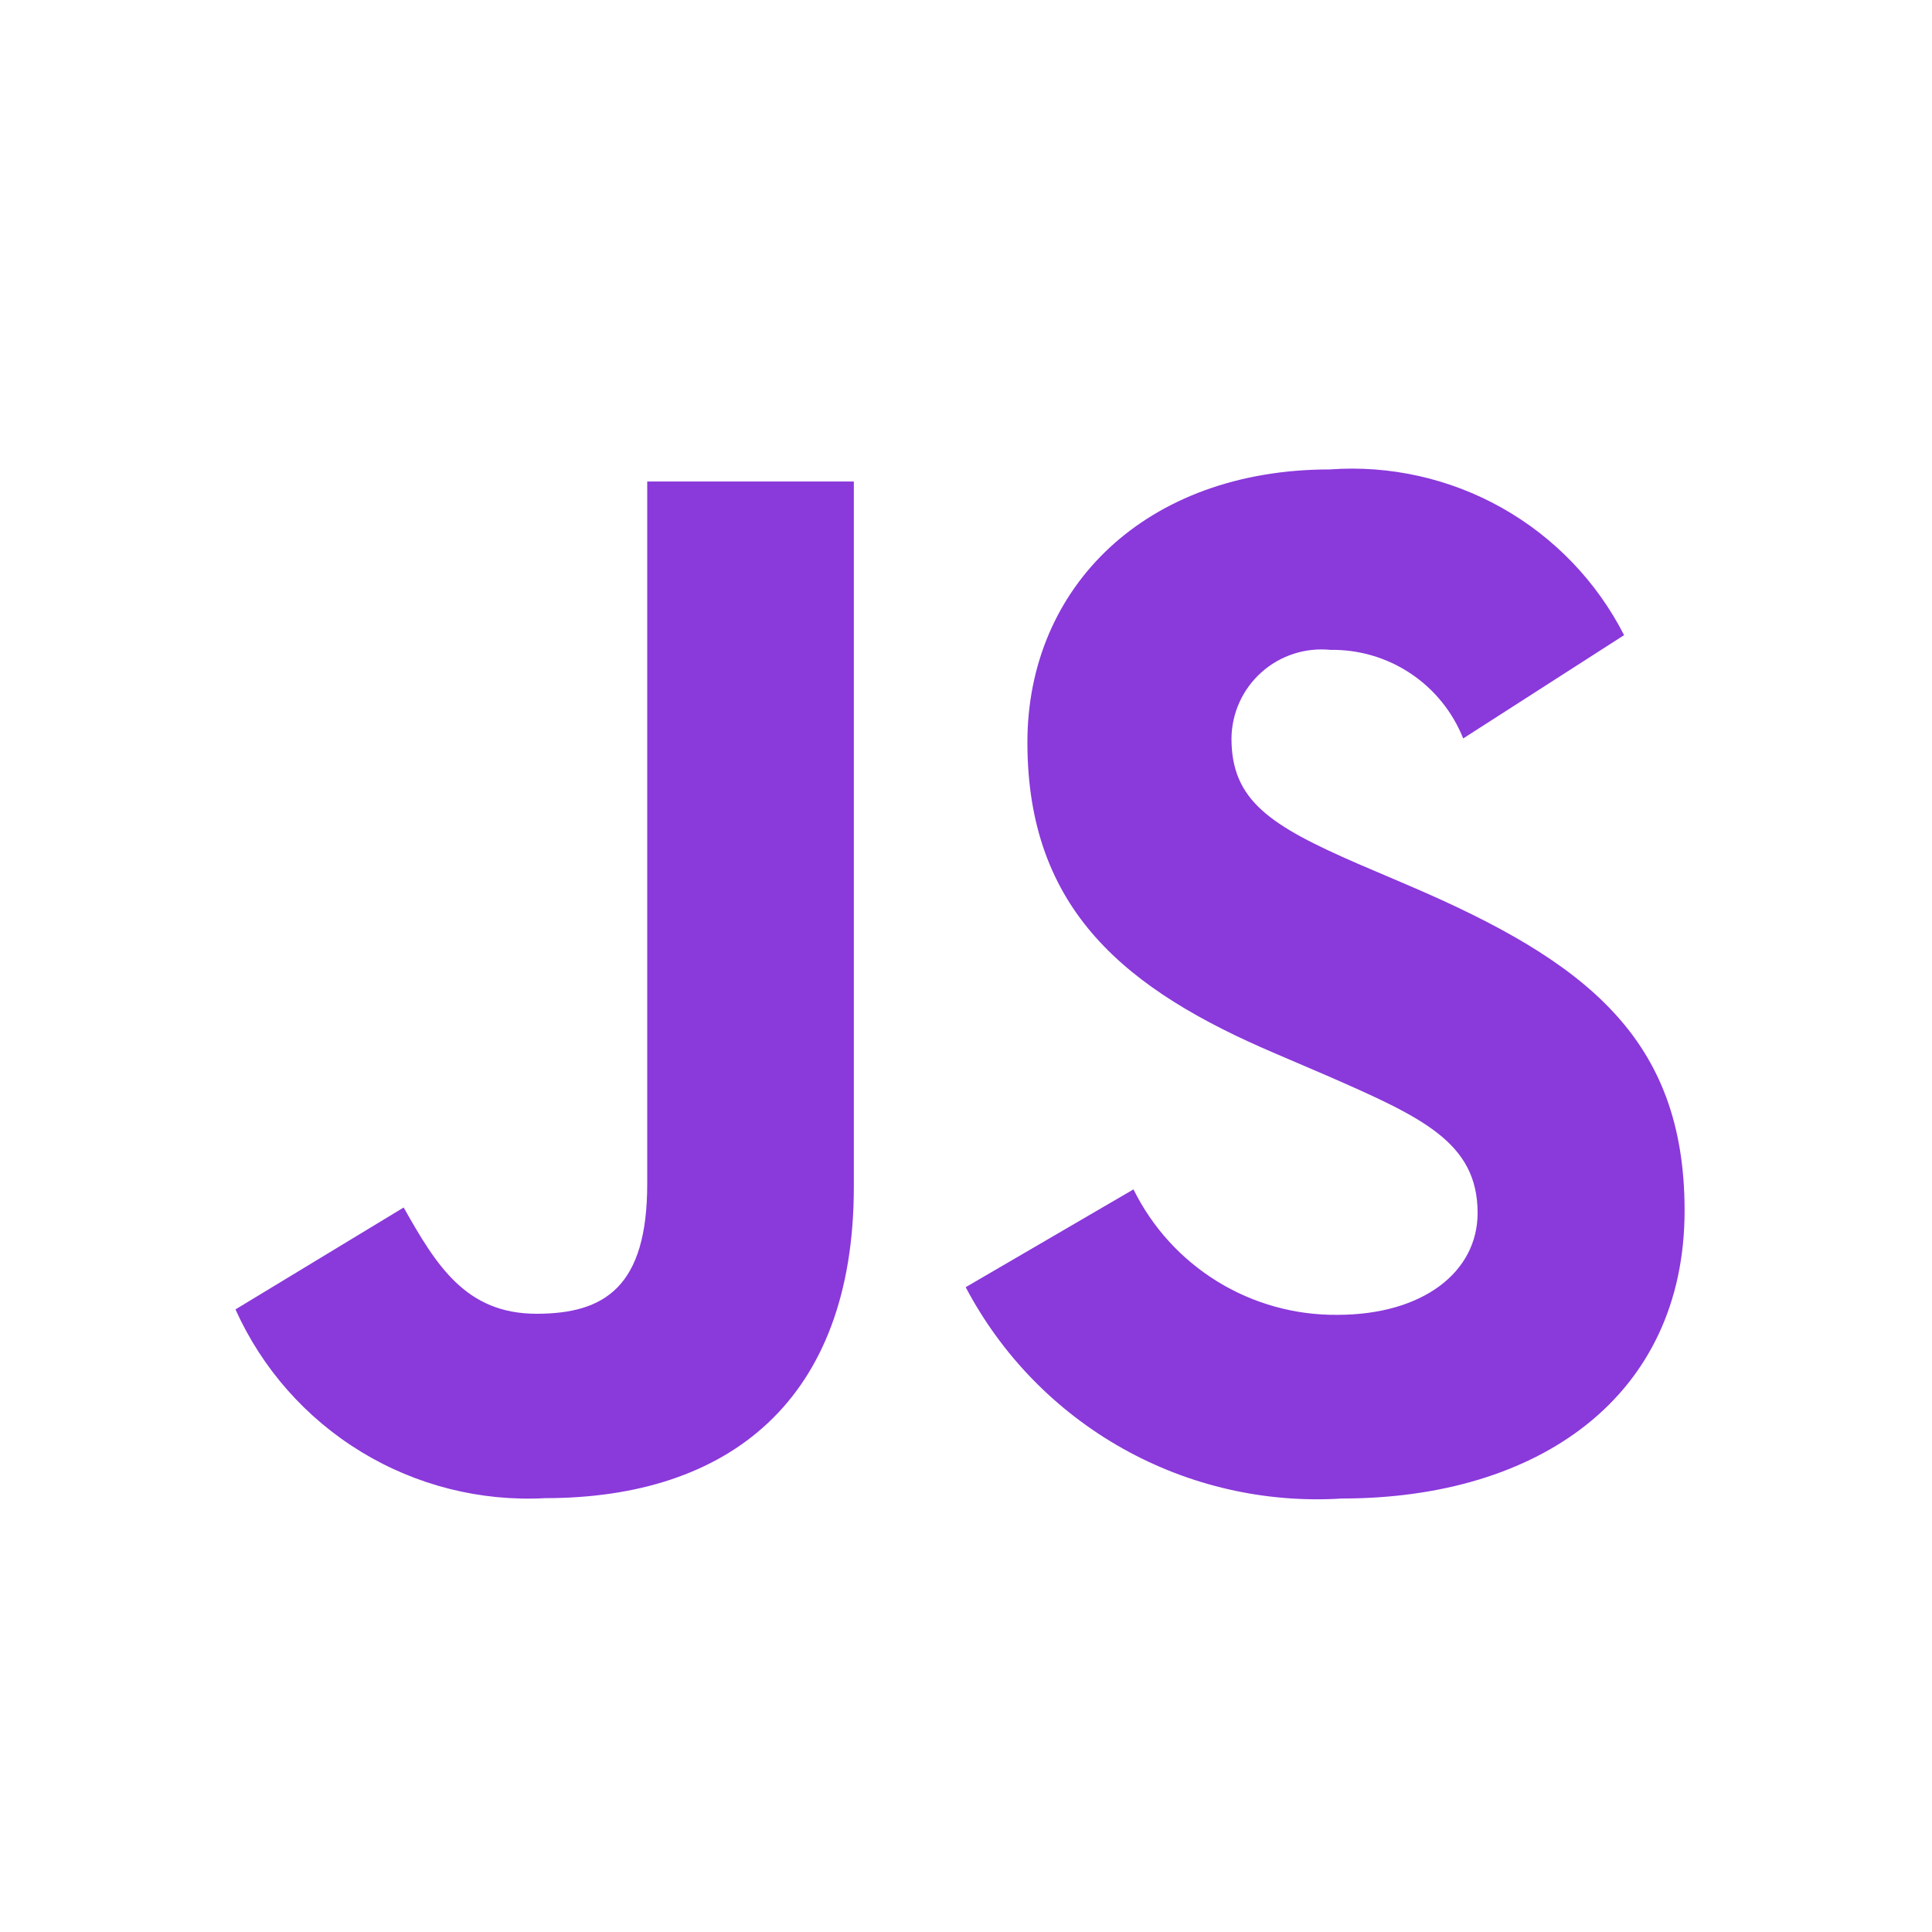 <svg width="100" height="100" viewBox="0 0 100 100" fill="none" xmlns="http://www.w3.org/2000/svg">
<path d="M58.669 61.562C59.638 63.528 61.142 65.18 63.009 66.328C64.875 67.477 67.027 68.076 69.219 68.056C73.65 68.056 76.481 65.841 76.481 62.781C76.481 59.116 73.572 57.816 68.697 55.681L66.022 54.534C58.306 51.247 53.178 47.128 53.178 38.422C53.178 30.4 59.291 24.297 68.841 24.297C71.94 24.072 75.037 24.766 77.745 26.291C80.452 27.817 82.65 30.107 84.062 32.875L75.734 38.222C75.189 36.85 74.239 35.677 73.011 34.858C71.783 34.039 70.335 33.614 68.859 33.637C68.216 33.573 67.566 33.643 66.952 33.843C66.337 34.043 65.771 34.37 65.289 34.801C64.808 35.232 64.421 35.759 64.154 36.348C63.888 36.937 63.747 37.575 63.741 38.222C63.741 41.431 65.728 42.728 70.303 44.716L72.978 45.859C82.066 49.756 87.194 53.728 87.194 62.659C87.194 72.287 79.631 77.562 69.472 77.562C65.515 77.814 61.569 76.915 58.111 74.975C54.653 73.034 51.831 70.134 49.984 66.625L58.669 61.562ZM20.894 62.5C22.575 65.481 24.103 68 27.769 68C31.281 68 33.5 66.625 33.5 61.281V24.922H44.194V61.431C44.194 72.503 37.7 77.544 28.225 77.544C24.878 77.725 21.555 76.889 18.692 75.145C15.83 73.401 13.562 70.832 12.188 67.775L20.894 62.5Z" fill="#8A39DB"/>
</svg>
